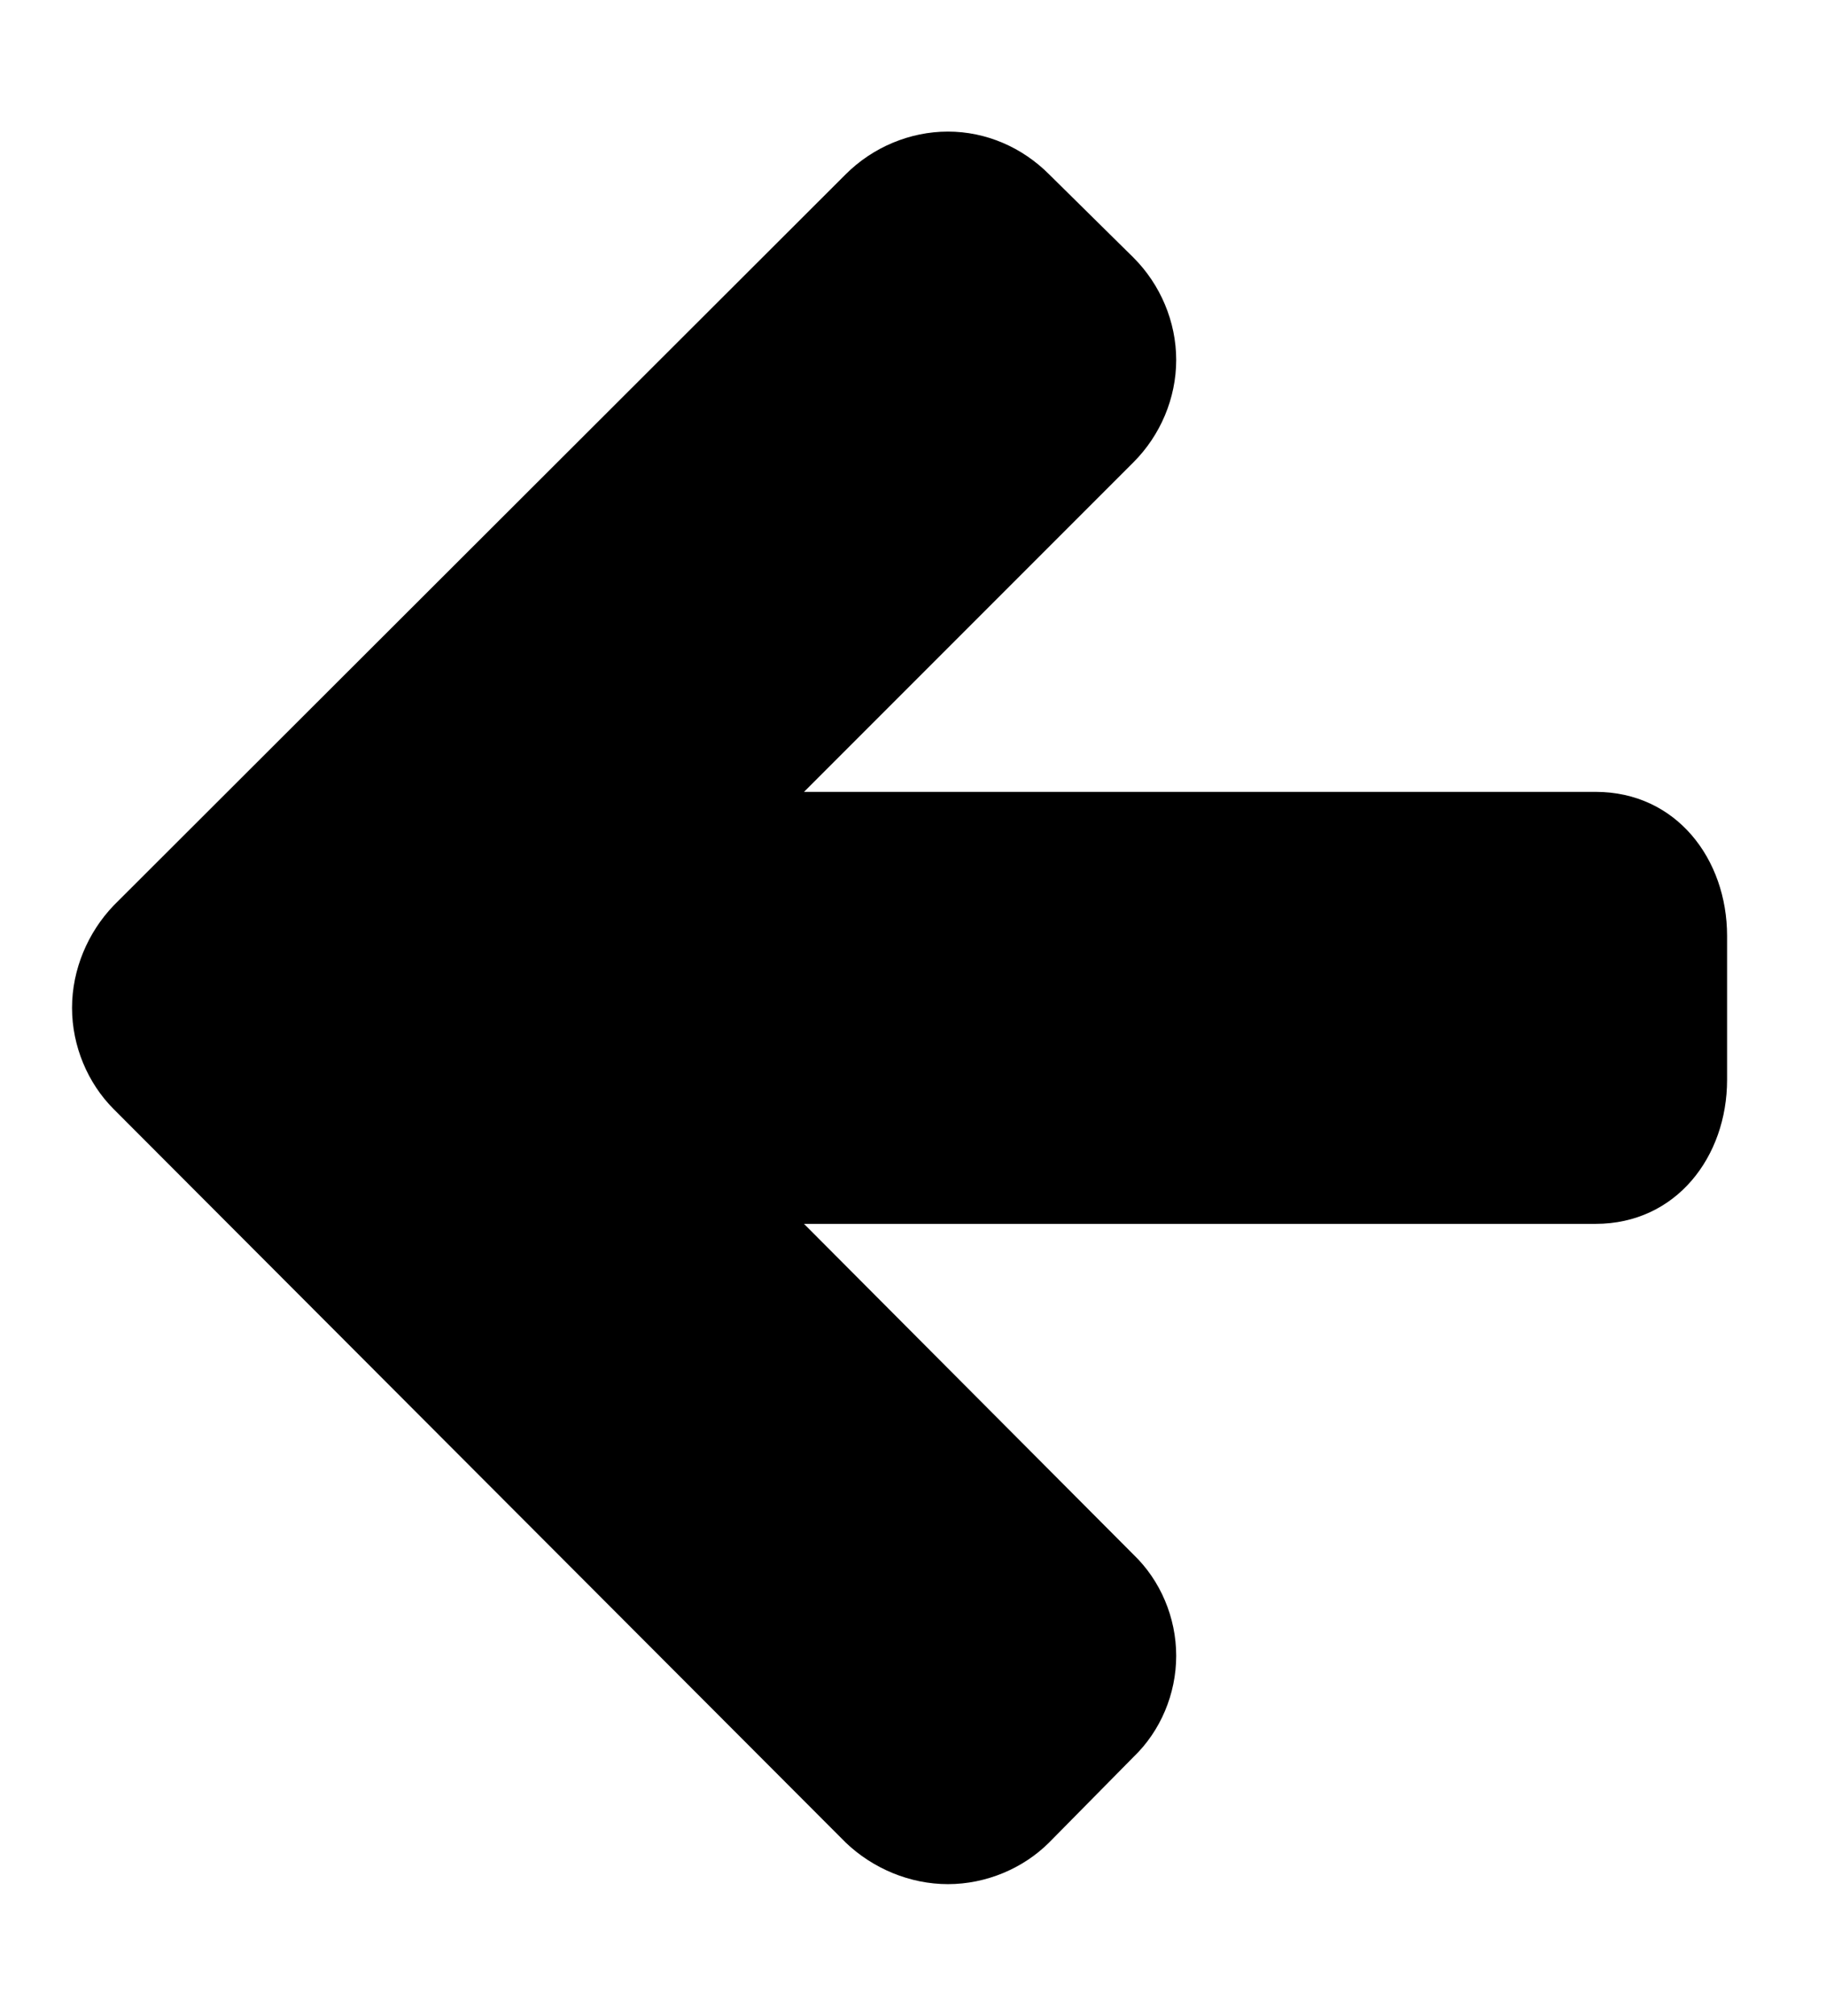 <?xml version="1.0" encoding="utf-8"?>
<!-- Generated by IcoMoon.io -->
<!DOCTYPE svg PUBLIC "-//W3C//DTD SVG 1.1//EN" "http://www.w3.org/Graphics/SVG/1.1/DTD/svg11.dtd">
<svg version="1.1" xmlns="http://www.w3.org/2000/svg" xmlns:xlink="http://www.w3.org/1999/xlink" width="29" height="32" viewBox="0 0 29 32">
<path d="M27.429 14.857v2.286c0 1.214-0.804 2.286-2.089 2.286h-12.571l5.232 5.25c0.429 0.411 0.679 1 0.679 1.607s-0.25 1.196-0.679 1.607l-1.339 1.357c-0.411 0.411-1 0.661-1.607 0.661s-1.196-0.25-1.625-0.661l-11.625-11.643c-0.411-0.411-0.661-1-0.661-1.607s0.25-1.196 0.661-1.625l11.625-11.607c0.429-0.429 1.018-0.679 1.625-0.679s1.179 0.25 1.607 0.679l1.339 1.321c0.429 0.429 0.679 1.018 0.679 1.625s-0.25 1.196-0.679 1.625l-5.232 5.232h12.571c1.286 0 2.089 1.071 2.089 2.286z"></path>
</svg>
